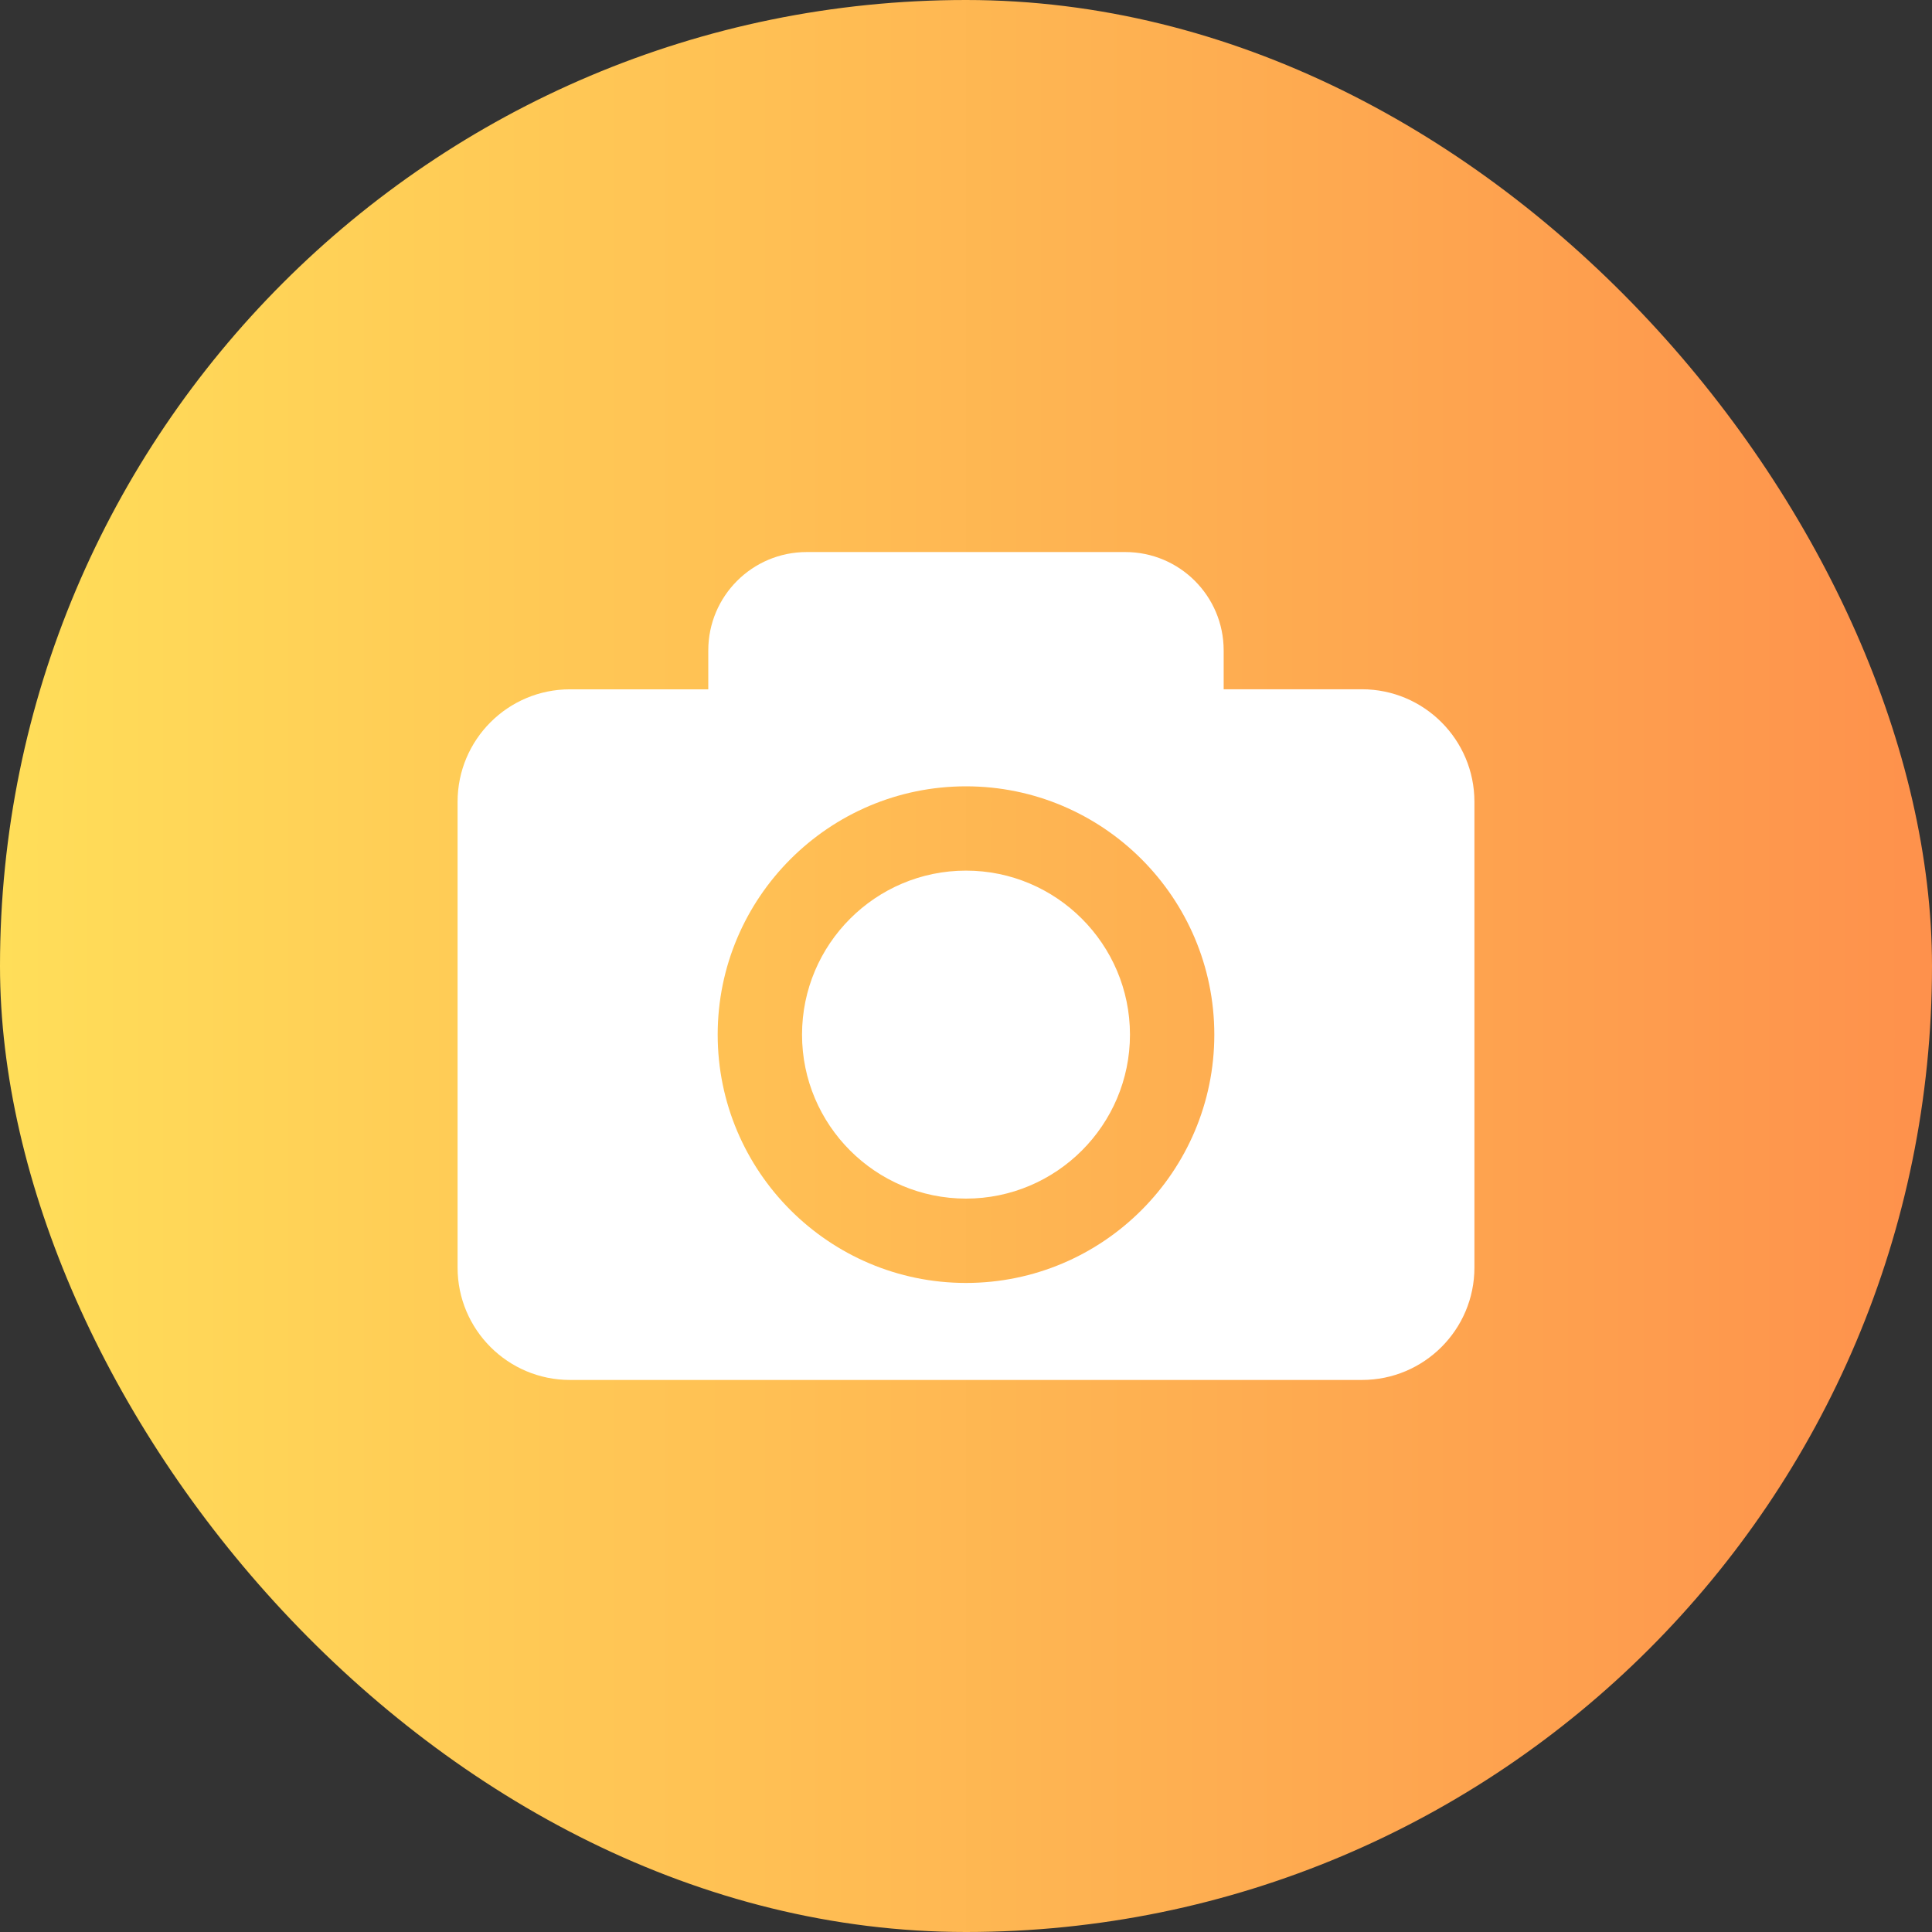<svg width="38" height="38" viewBox="0 0 38 38" fill="none" xmlns="http://www.w3.org/2000/svg">
    <rect x="0" y="0" width="38" height="38" fill="#333333" stroke="none"/>
    <rect width="38" height="38" rx="19" fill="url(#paint0_linear_1_157)"/>
    <g clip-path="url(#clip0_1_157)">
        <path d="M22.225 20.35C22.225 22.128 20.778 23.575 19 23.575C17.221 23.575 15.775 22.128 15.775 20.35C15.775 18.571 17.221 17.124 19 17.124C20.778 17.124 22.225 18.572 22.225 20.35ZM29 15.77V24.931C29 26.152 28.009 27.142 26.788 27.142H11.211C9.99 27.142 9 26.152 9 24.931V15.77C9 14.548 9.99 13.558 11.211 13.558H13.931V12.793C13.931 11.724 14.797 10.858 15.867 10.858H22.133C23.202 10.858 24.068 11.724 24.068 12.793V13.557H26.788C28.009 13.558 29 14.548 29 15.77ZM23.884 20.35C23.884 17.657 21.693 15.466 19 15.466C16.307 15.466 14.116 17.657 14.116 20.35C14.116 23.043 16.307 25.234 19 25.234C21.693 25.234 23.884 23.043 23.884 20.35Z" fill="white"/>
    </g>
    <defs>
        <linearGradient id="paint0_linear_1_157" x1="38" y1="19" x2="4.10233e-08" y2="19" gradientUnits="userSpaceOnUse">
            <stop stop-color="#FE914C"/>
            <stop offset="1" stop-color="#FFDE59"/>
        </linearGradient>
        <clipPath id="clip0_1_157">
            <rect width="20" height="20" fill="white" transform="translate(9 9)"/>
        </clipPath>
    </defs>
</svg>
